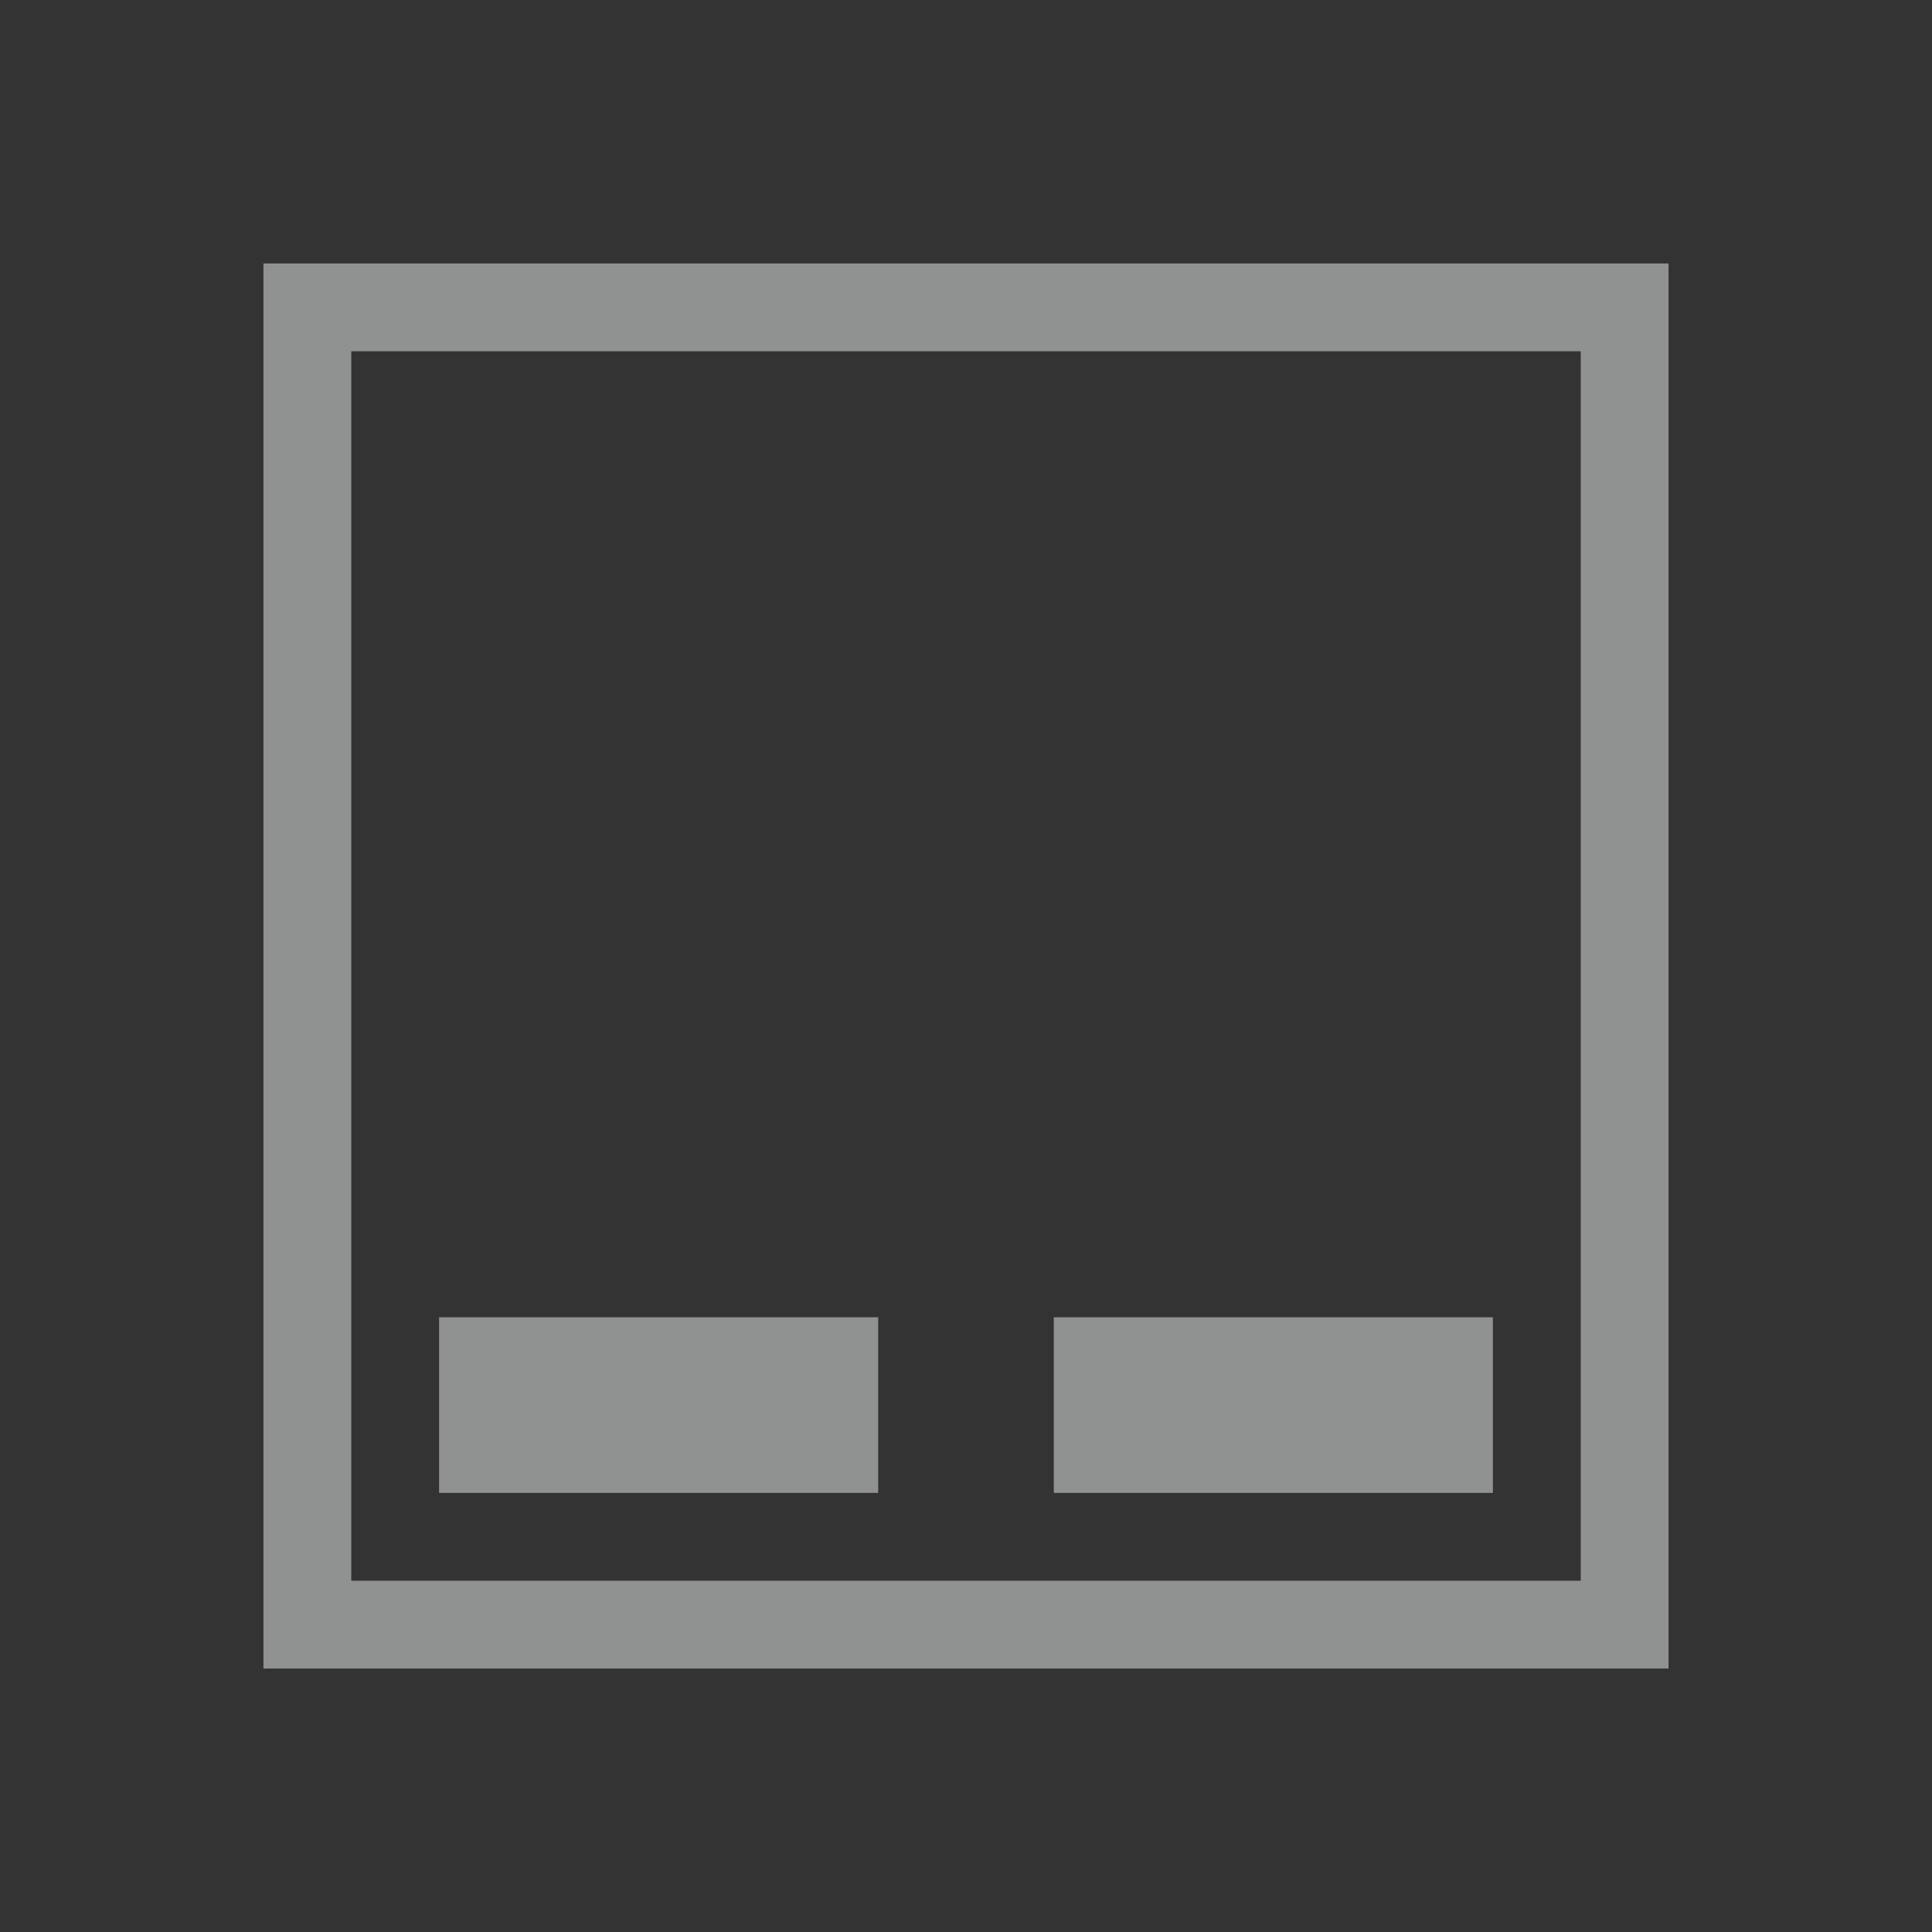 <svg xmlns="http://www.w3.org/2000/svg" id="svg7" width="22" height="22" version="1.1">
 <rect width="100%" height="100%" fill="#333333" stroke="none"/>
 <defs id="defs3">
  <style id="current-color-scheme" type="text/css">
   .ColorScheme-Text { color:#eff0f1; } .ColorScheme-Highlight { color:#3daee9; }
  </style>
 </defs>
 <path id="rect4143" style="opacity:0.5;fill:#eff0f1;fill-opacity:1;stroke:none;stroke-width:2;stroke-linecap:butt;stroke-linejoin:round;stroke-miterlimit:4;stroke-dasharray:none" d="M 3,3 V 19 H 19 V 3 Z m 1,1 H 18 V 18 H 4 Z m 1,11 v 2 H 10 V 15 Z M 12,15 v 2 h 5 v -2 z"/>
</svg>
